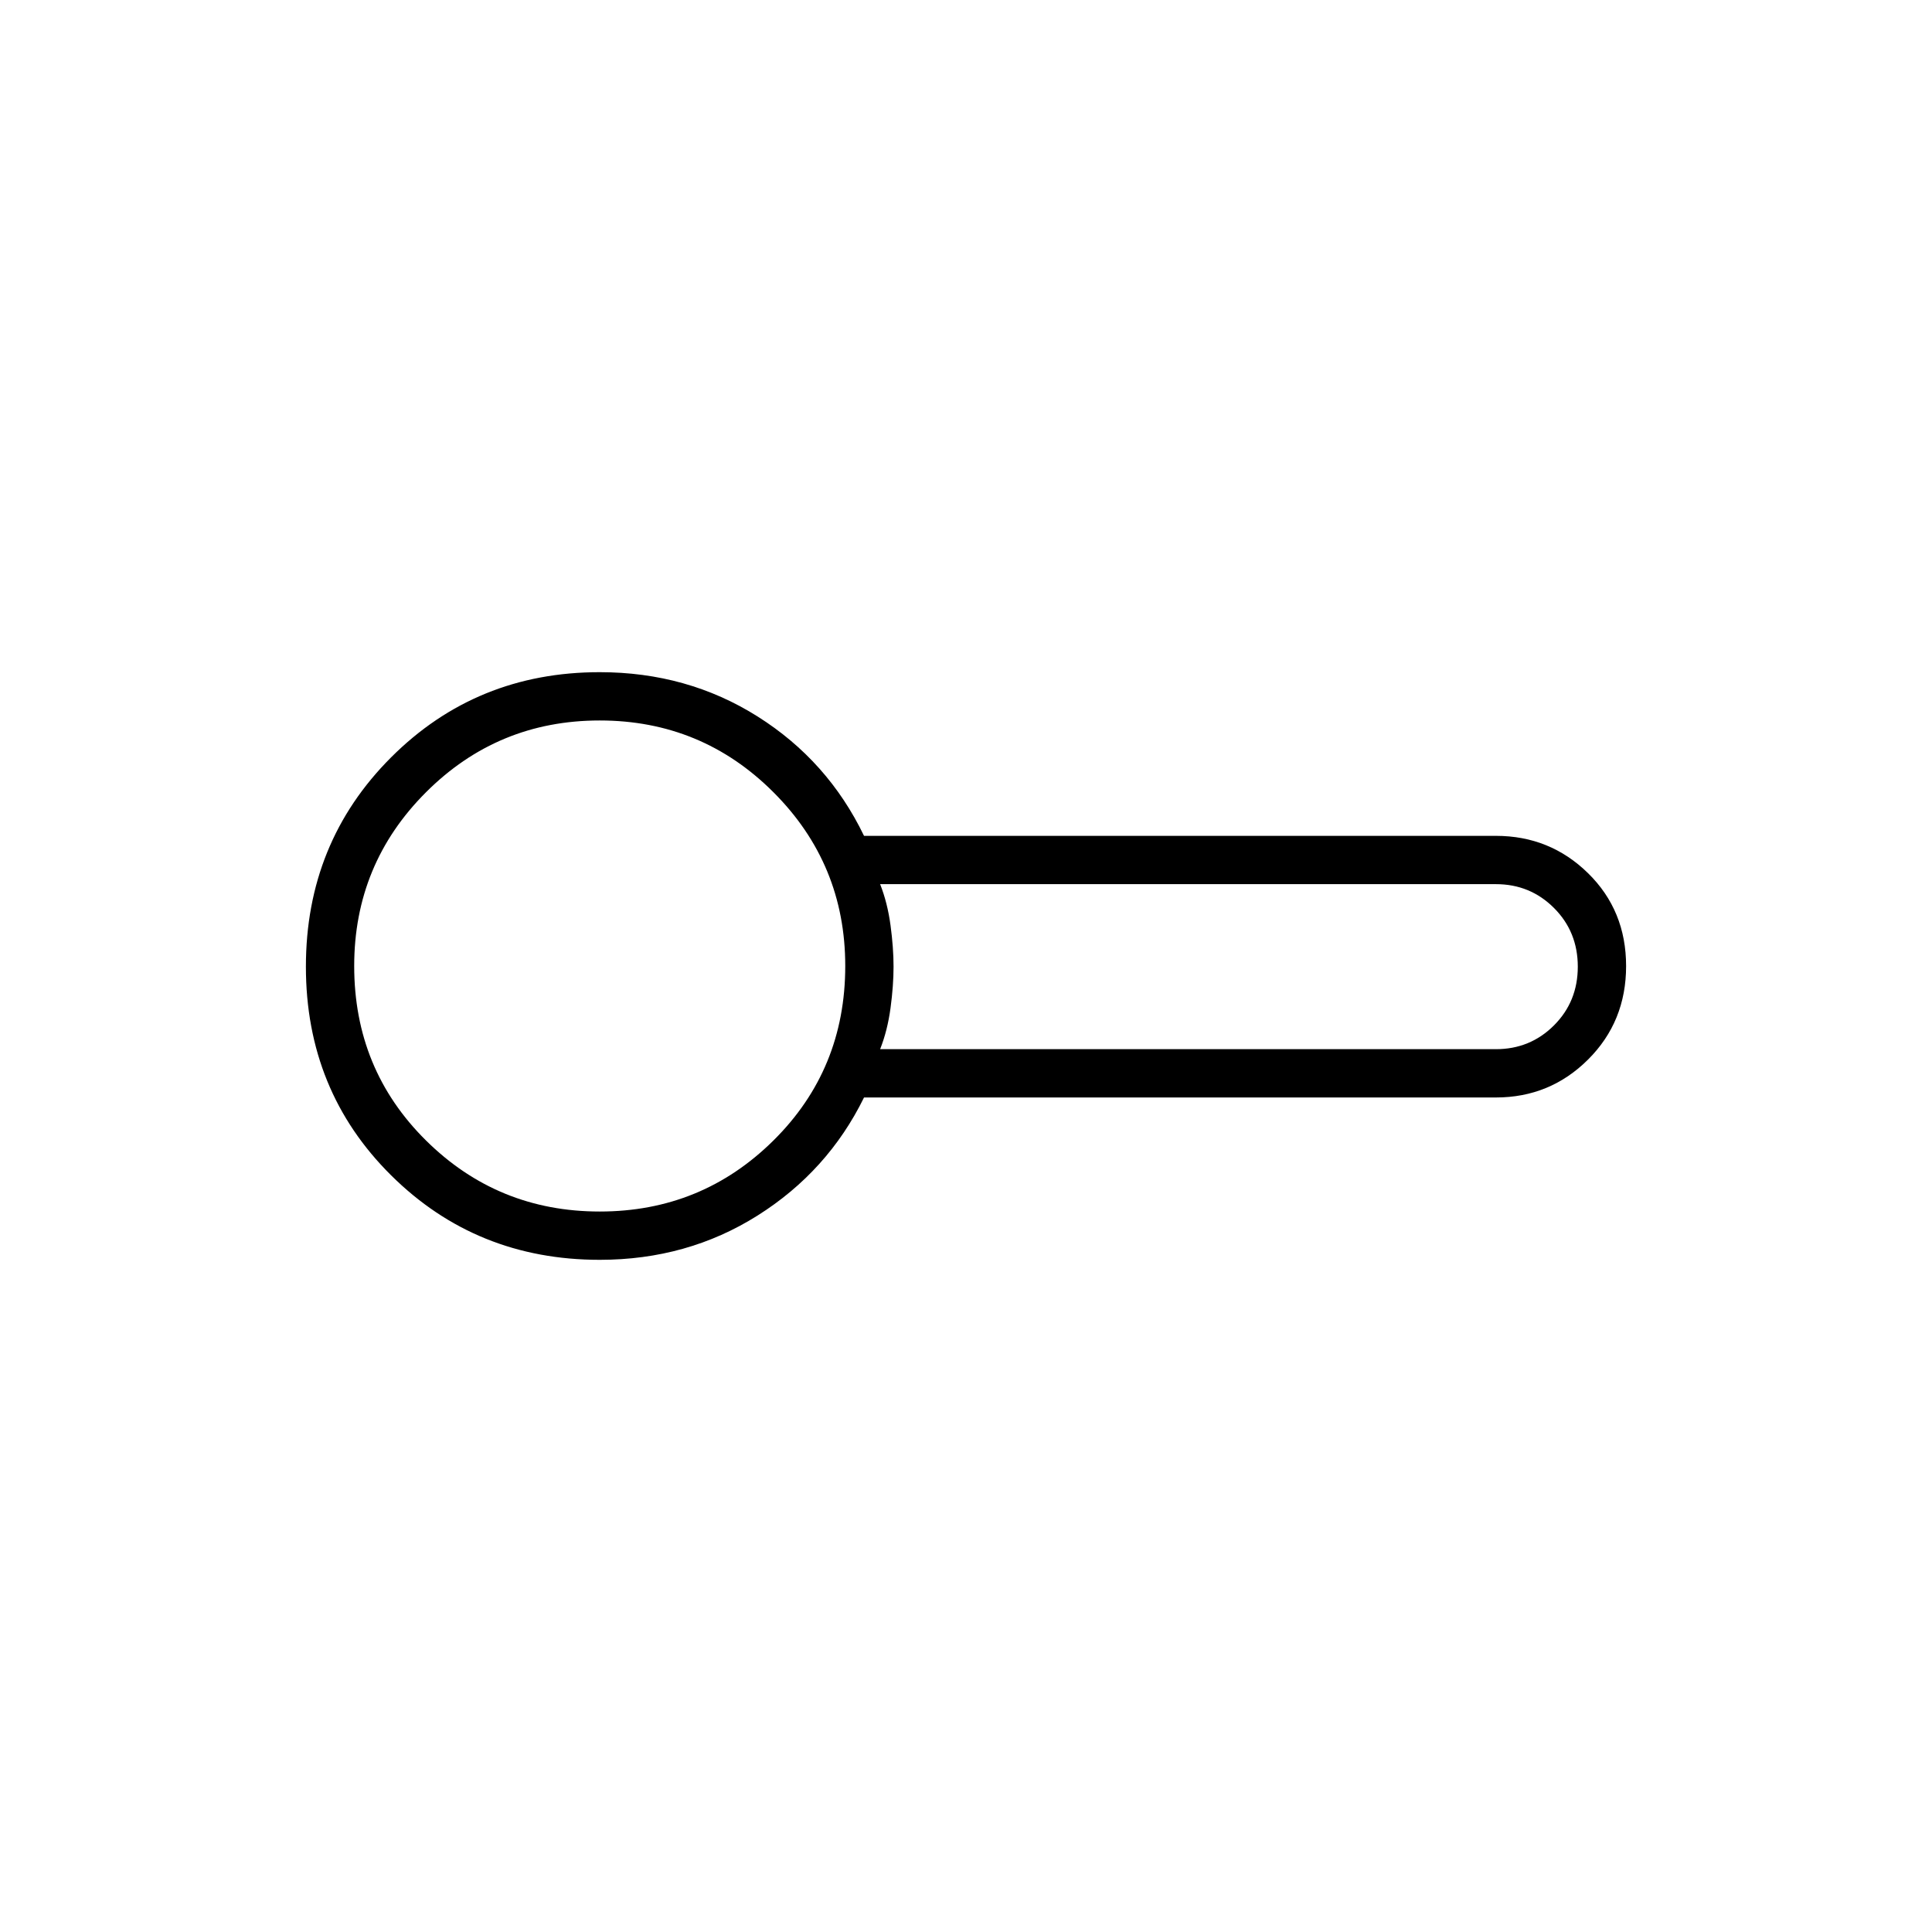 <svg xmlns="http://www.w3.org/2000/svg" height="40" viewBox="0 -960 960 960" width="40"><path d="M298-334q-61.33 0-103.67-42Q152-418 152-479.67q0-61.66 42.33-104Q236.67-626 298-626q43.51 0 78.42 22 34.91 22 52.91 59.33h314q26.84 0 45.75 18.54Q808-507.59 808-479.96q0 27.63-18.92 46.46-18.91 18.83-45.75 18.83h-314q-18 36.67-52.91 58.67T298-334Zm.67-146Zm138.66 41.33h306q17 0 28.84-11.83Q784-462.33 784-479.67q0-17.33-11.83-29.16-11.84-11.84-28.84-11.84h-306q3.67 9.28 5.17 20.48Q444-489 444-479.67q0 9.34-1.5 20.53-1.5 11.19-5.17 20.47ZM298-358q50.67 0 86.33-35.31Q420-428.61 420-480q0-50.67-35.67-86.33Q348.67-602 298-602t-86.33 35.67Q176-530.67 176-480q0 51.39 35.67 86.69Q247.33-358 298-358Z"/></svg>